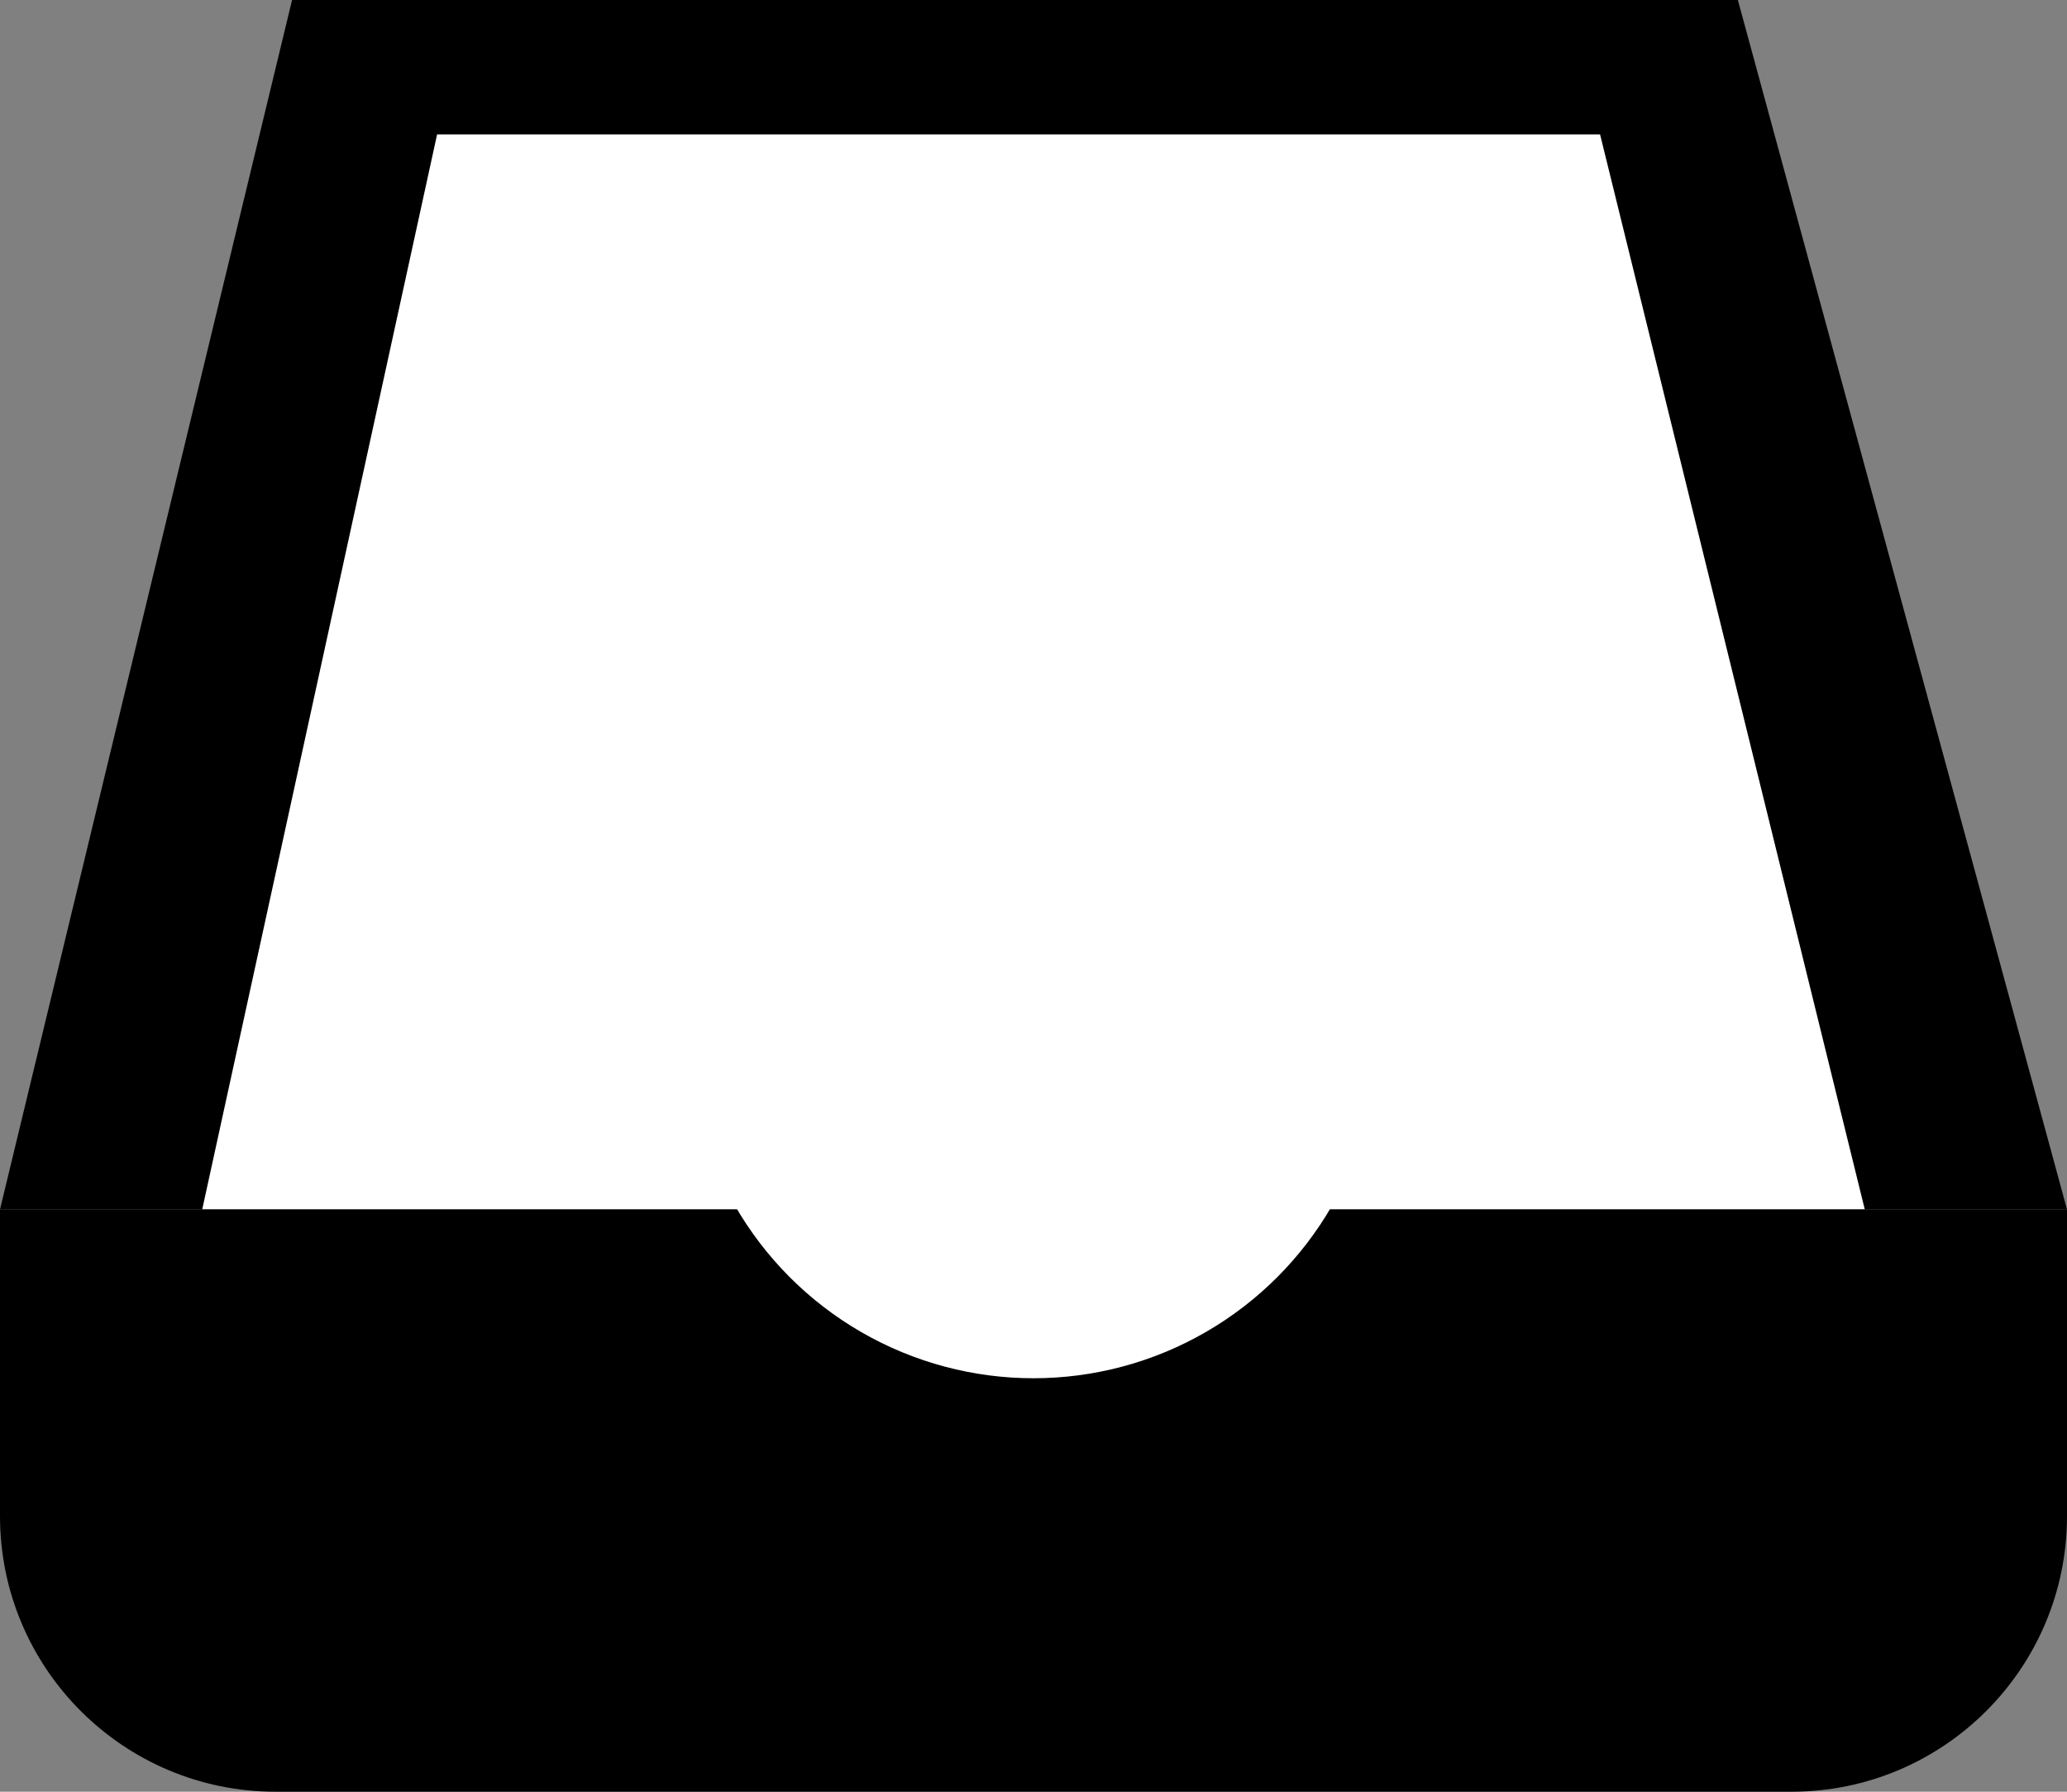 <svg width="30" height="26" viewBox="0 0 30 26" fill="none" xmlns="http://www.w3.org/2000/svg">
<rect x="0" y="0" width="30" height="26" fill="#808080" stroke="none"/>
<path d="M4.239 0H25.223L30 17.55H0L4.239 0Z" fill="black"/>
<path d="M6.344 1.95H23.223L27.065 17.55H2.935L6.344 1.95Z" fill="white"/>
<path d="M0 17.55H30V22C30 24.209 28.209 26 26 26H4C1.791 26 0 24.209 0 22V17.55Z" fill="black"/>
<circle cx="15" cy="15" r="5" fill="white"/>
</svg>
